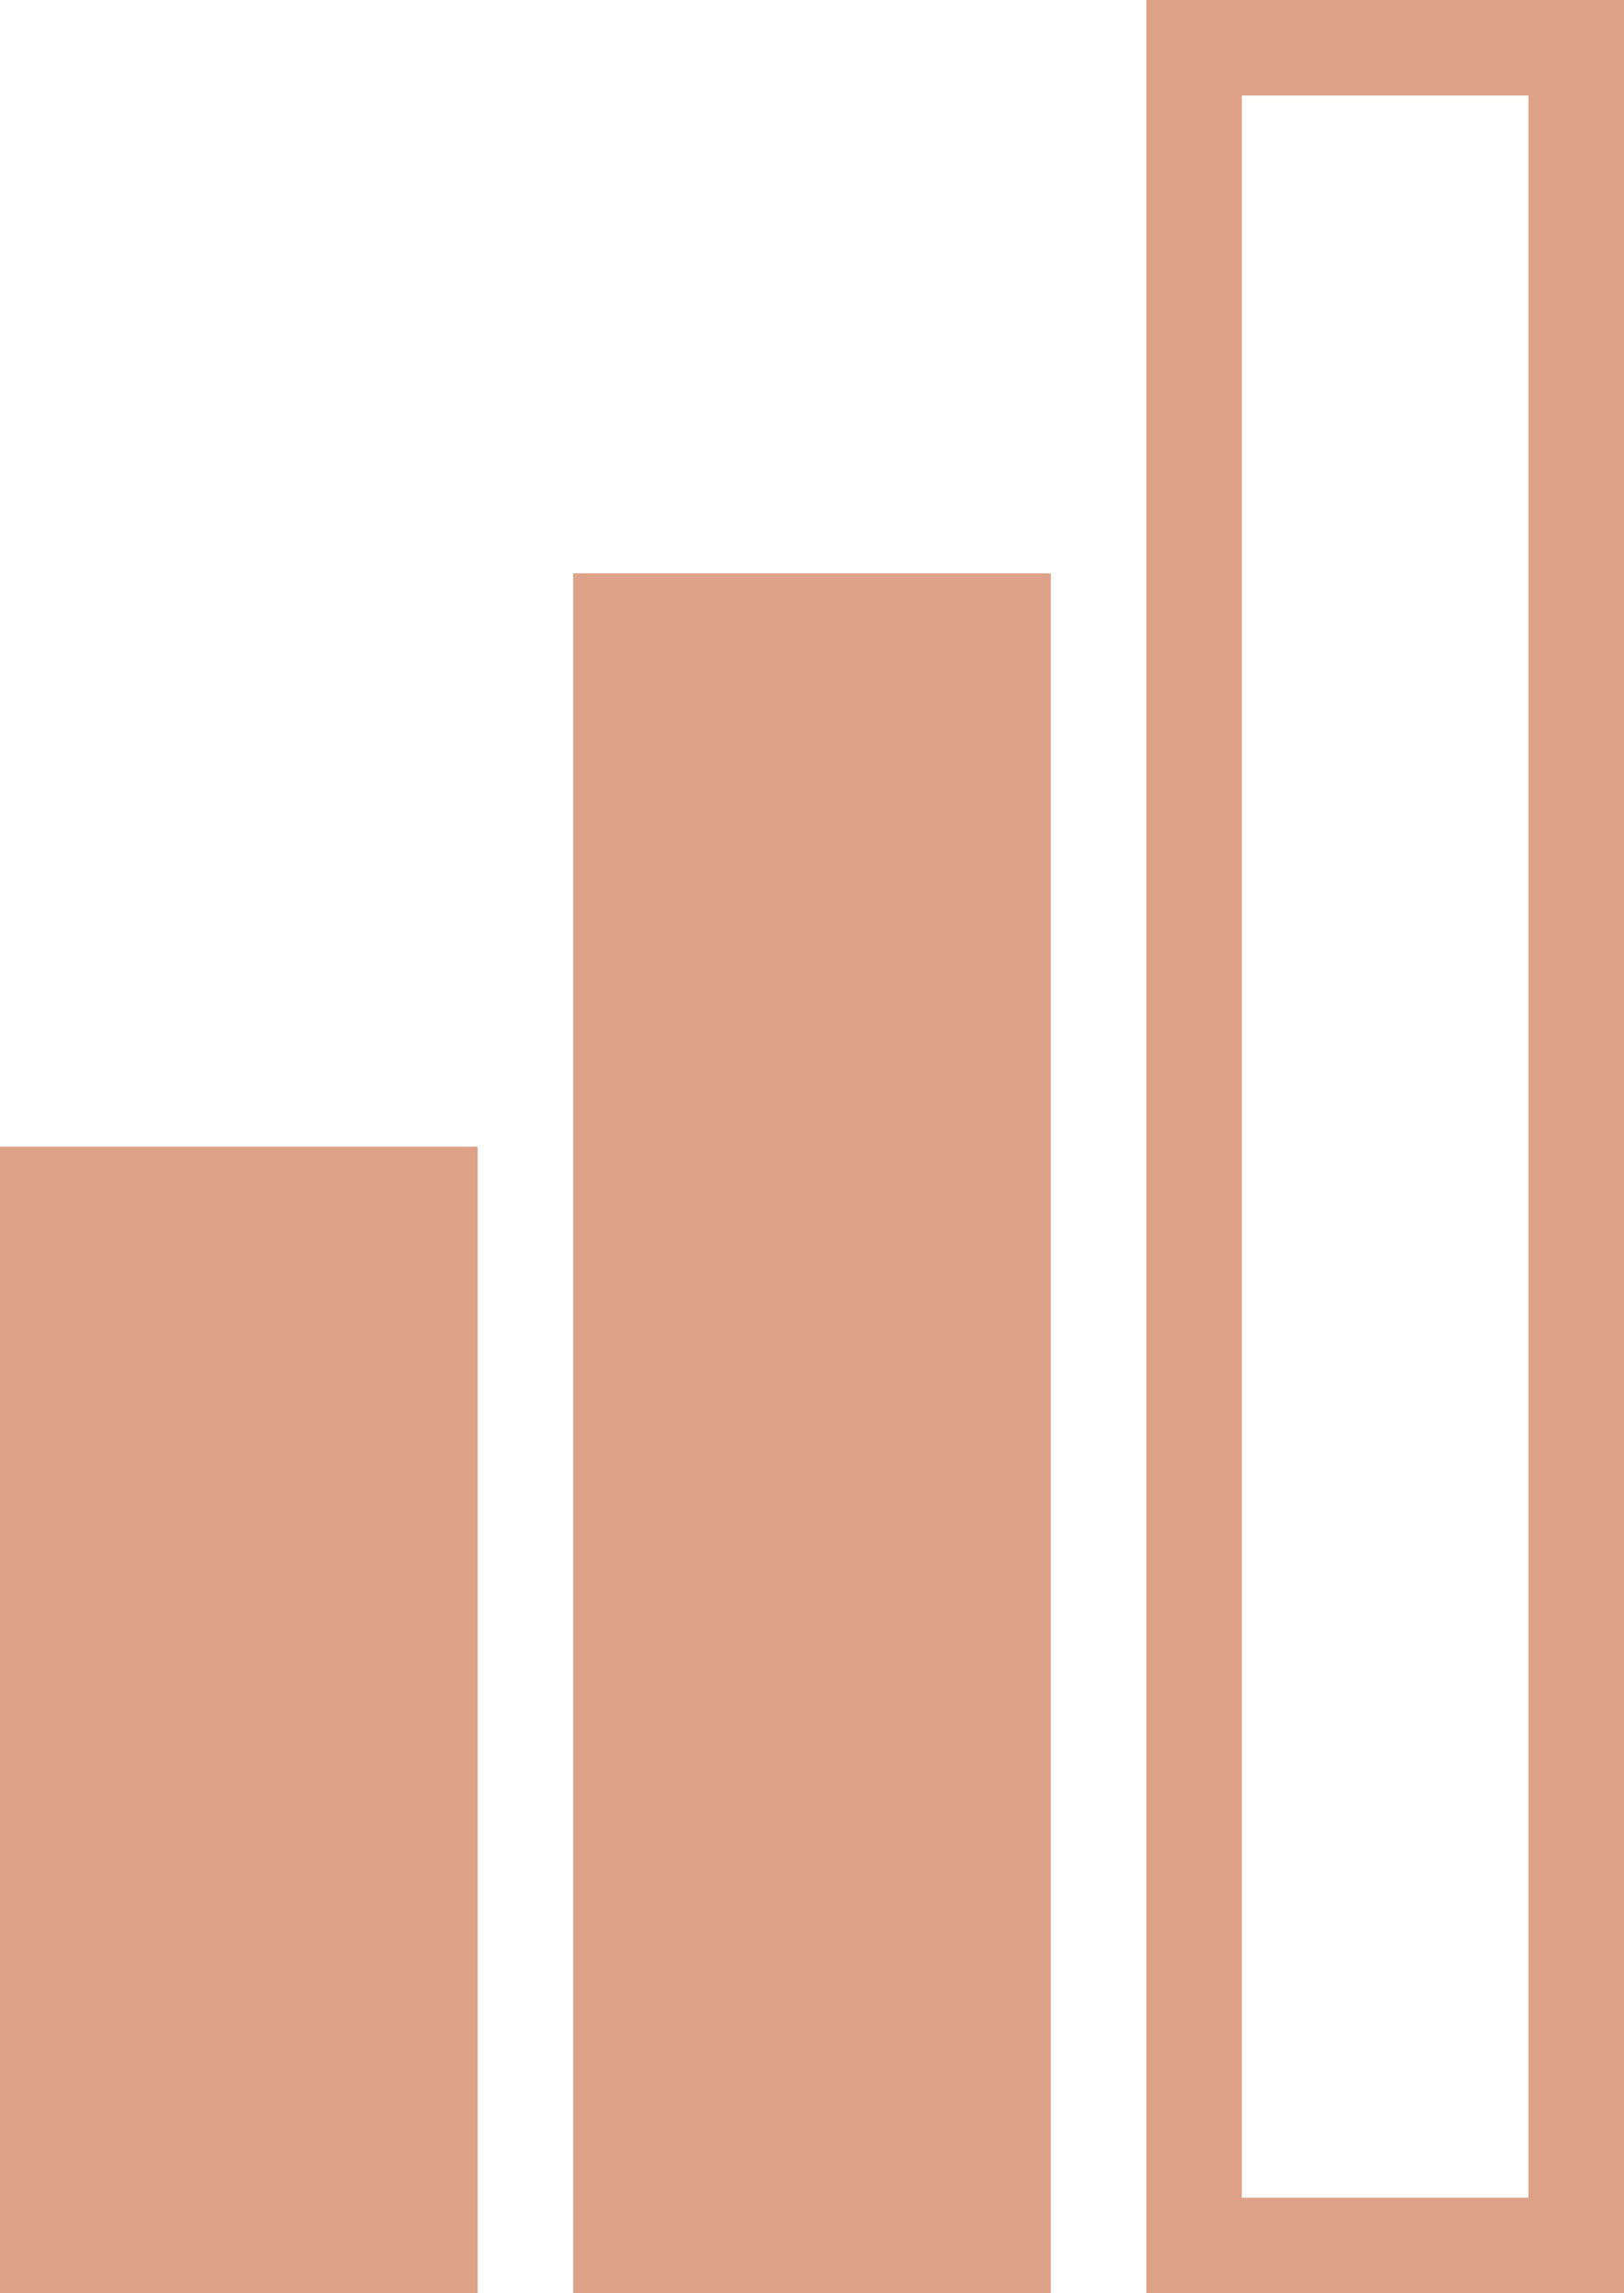 <svg id="medium" xmlns="http://www.w3.org/2000/svg" width="17" height="24" viewBox="0 0 17 24">
  <rect id="Rectangle_37" data-name="Rectangle 37" width="5" height="12" transform="translate(0 12)" fill="#dda288"/>
  <rect id="Rectangle_38" data-name="Rectangle 38" width="5" height="18" transform="translate(6 6)" fill="#dda288"/>
  <g id="Rectangle_39" data-name="Rectangle 39" transform="translate(12)" fill="none" stroke="#dda288" stroke-width="1">
    <rect width="5" height="24" stroke="none"/>
    <rect x="0.5" y="0.5" width="4" height="23" fill="none"/>
  </g>
</svg>
